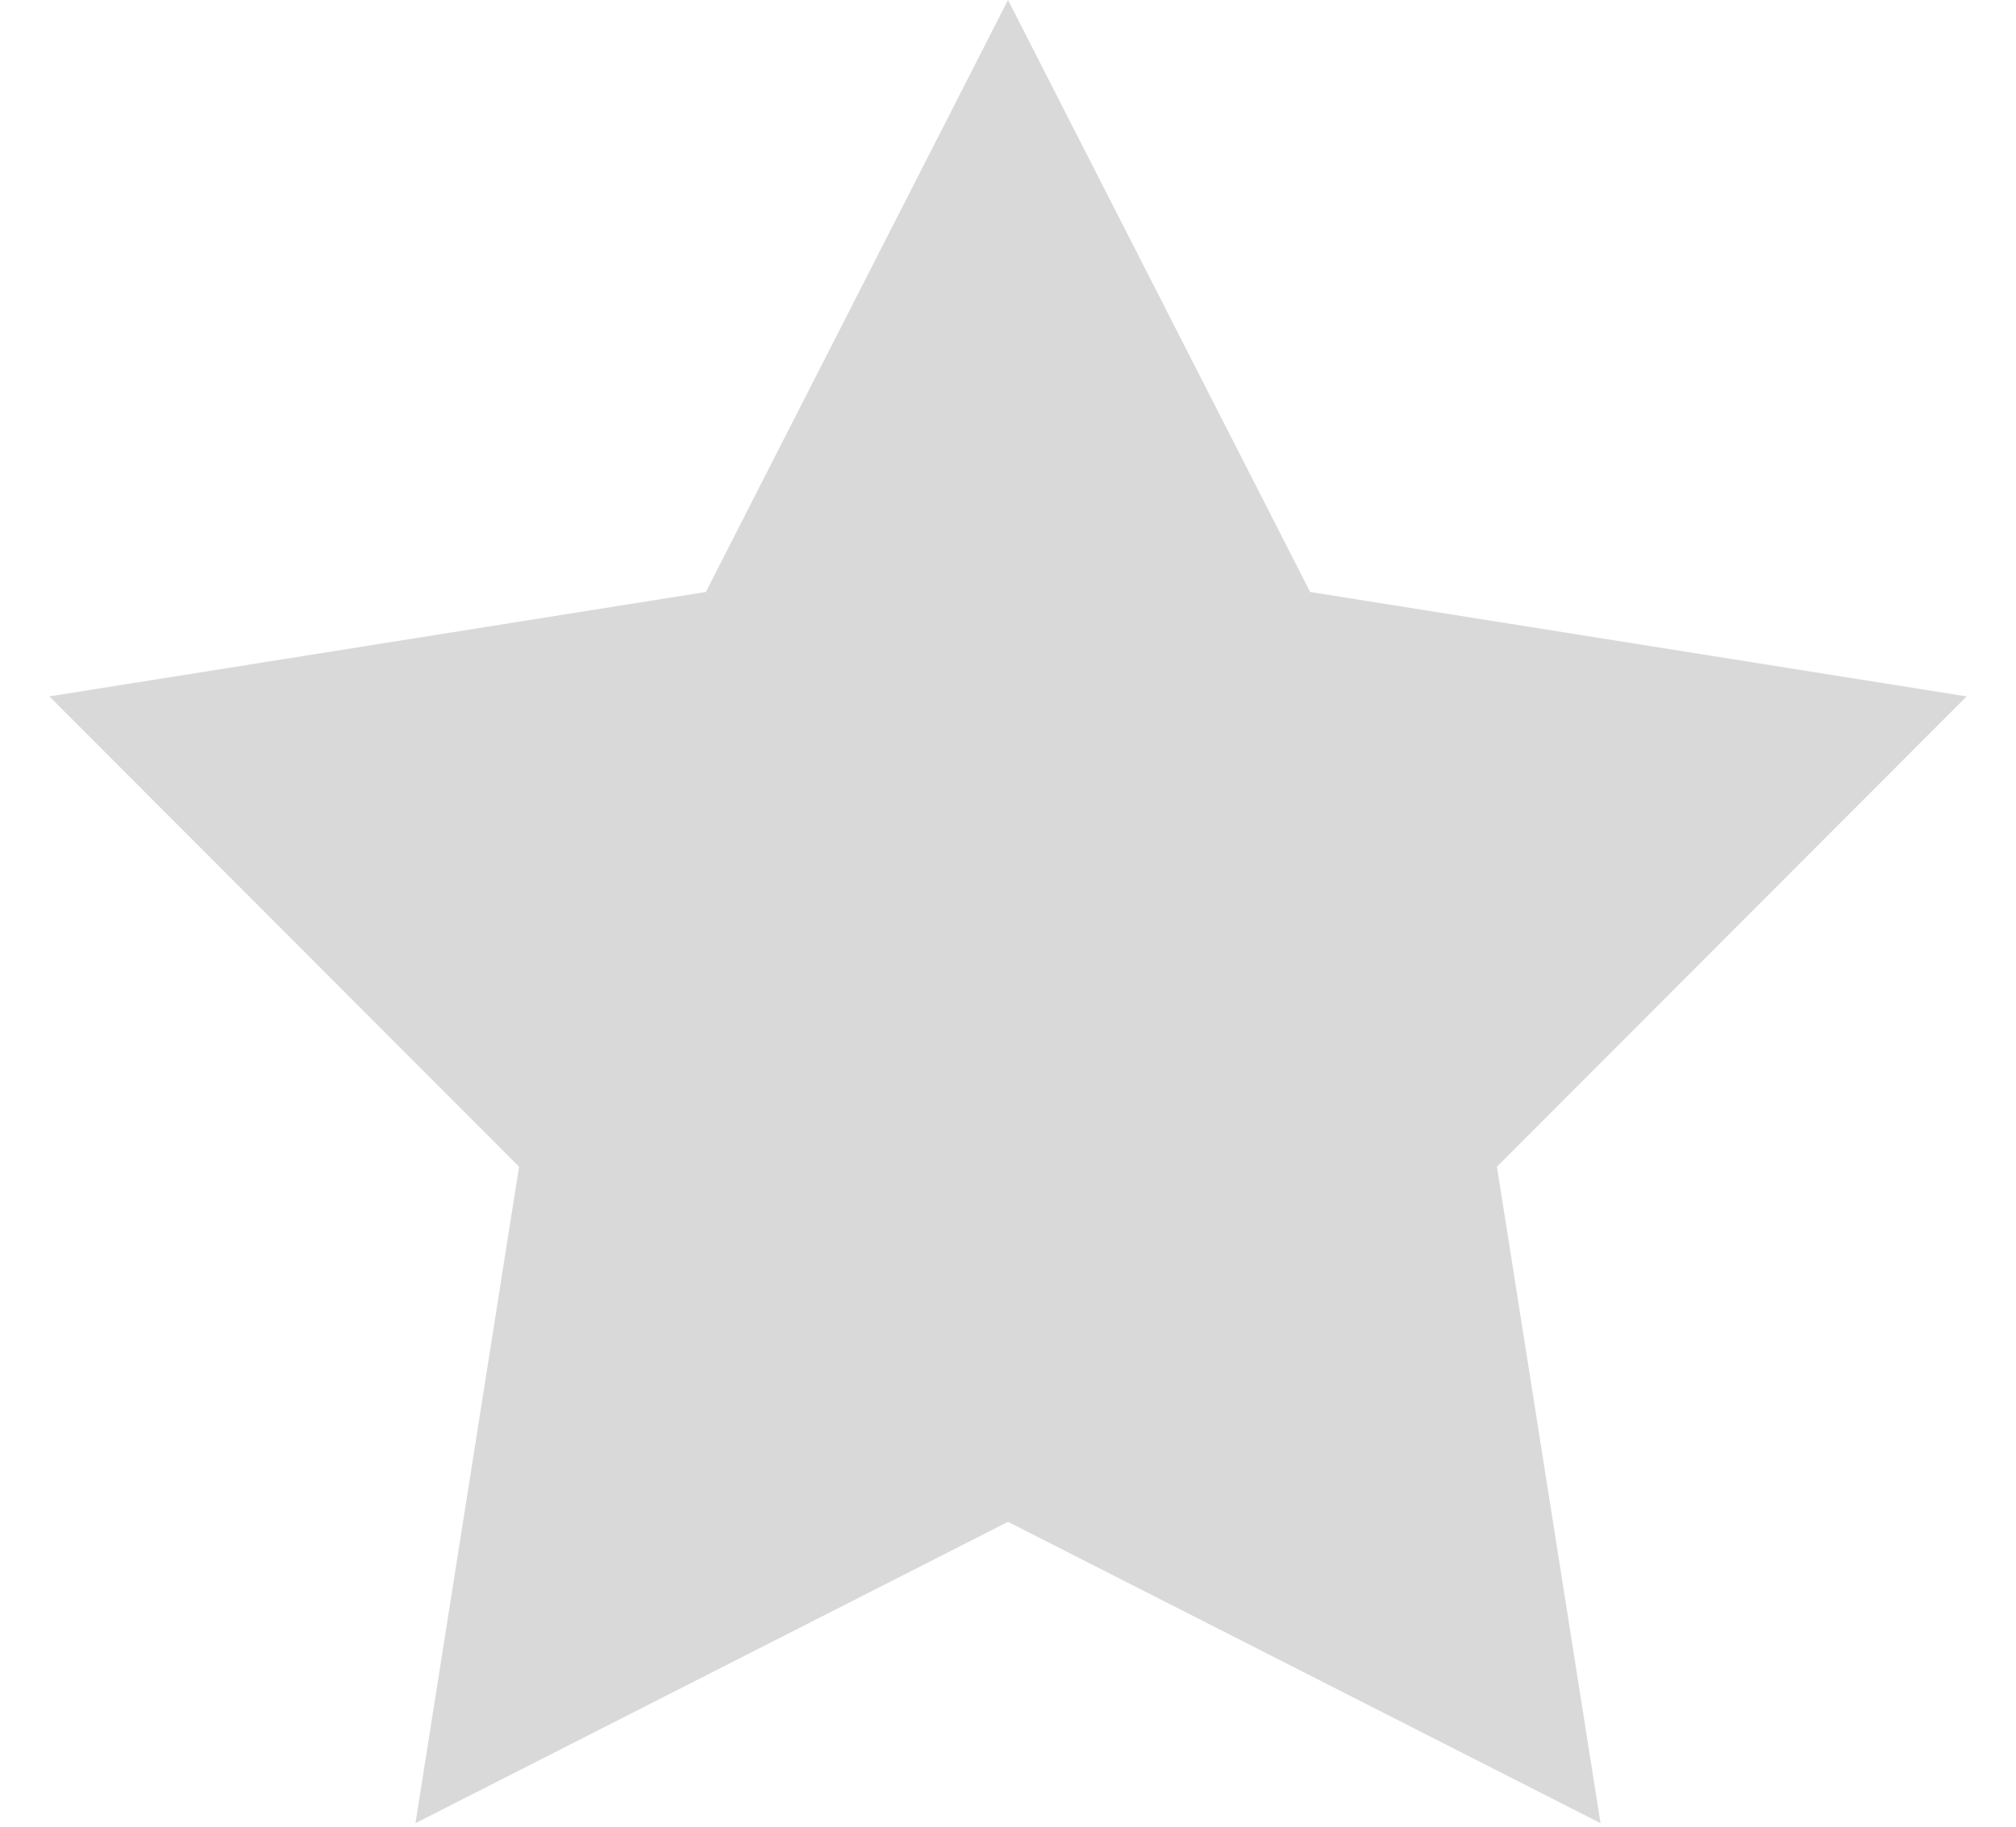 <svg width="32" height="29" viewBox="0 0 32 29" fill="none" xmlns="http://www.w3.org/2000/svg">
<path d="M16 0L20.796 9.398L31.217 11.056L23.761 18.522L25.405 28.944L16 24.16L6.595 28.944L8.239 18.522L0.783 11.056L11.204 9.398L16 0Z" fill="#D9D9D9"/>
</svg>
